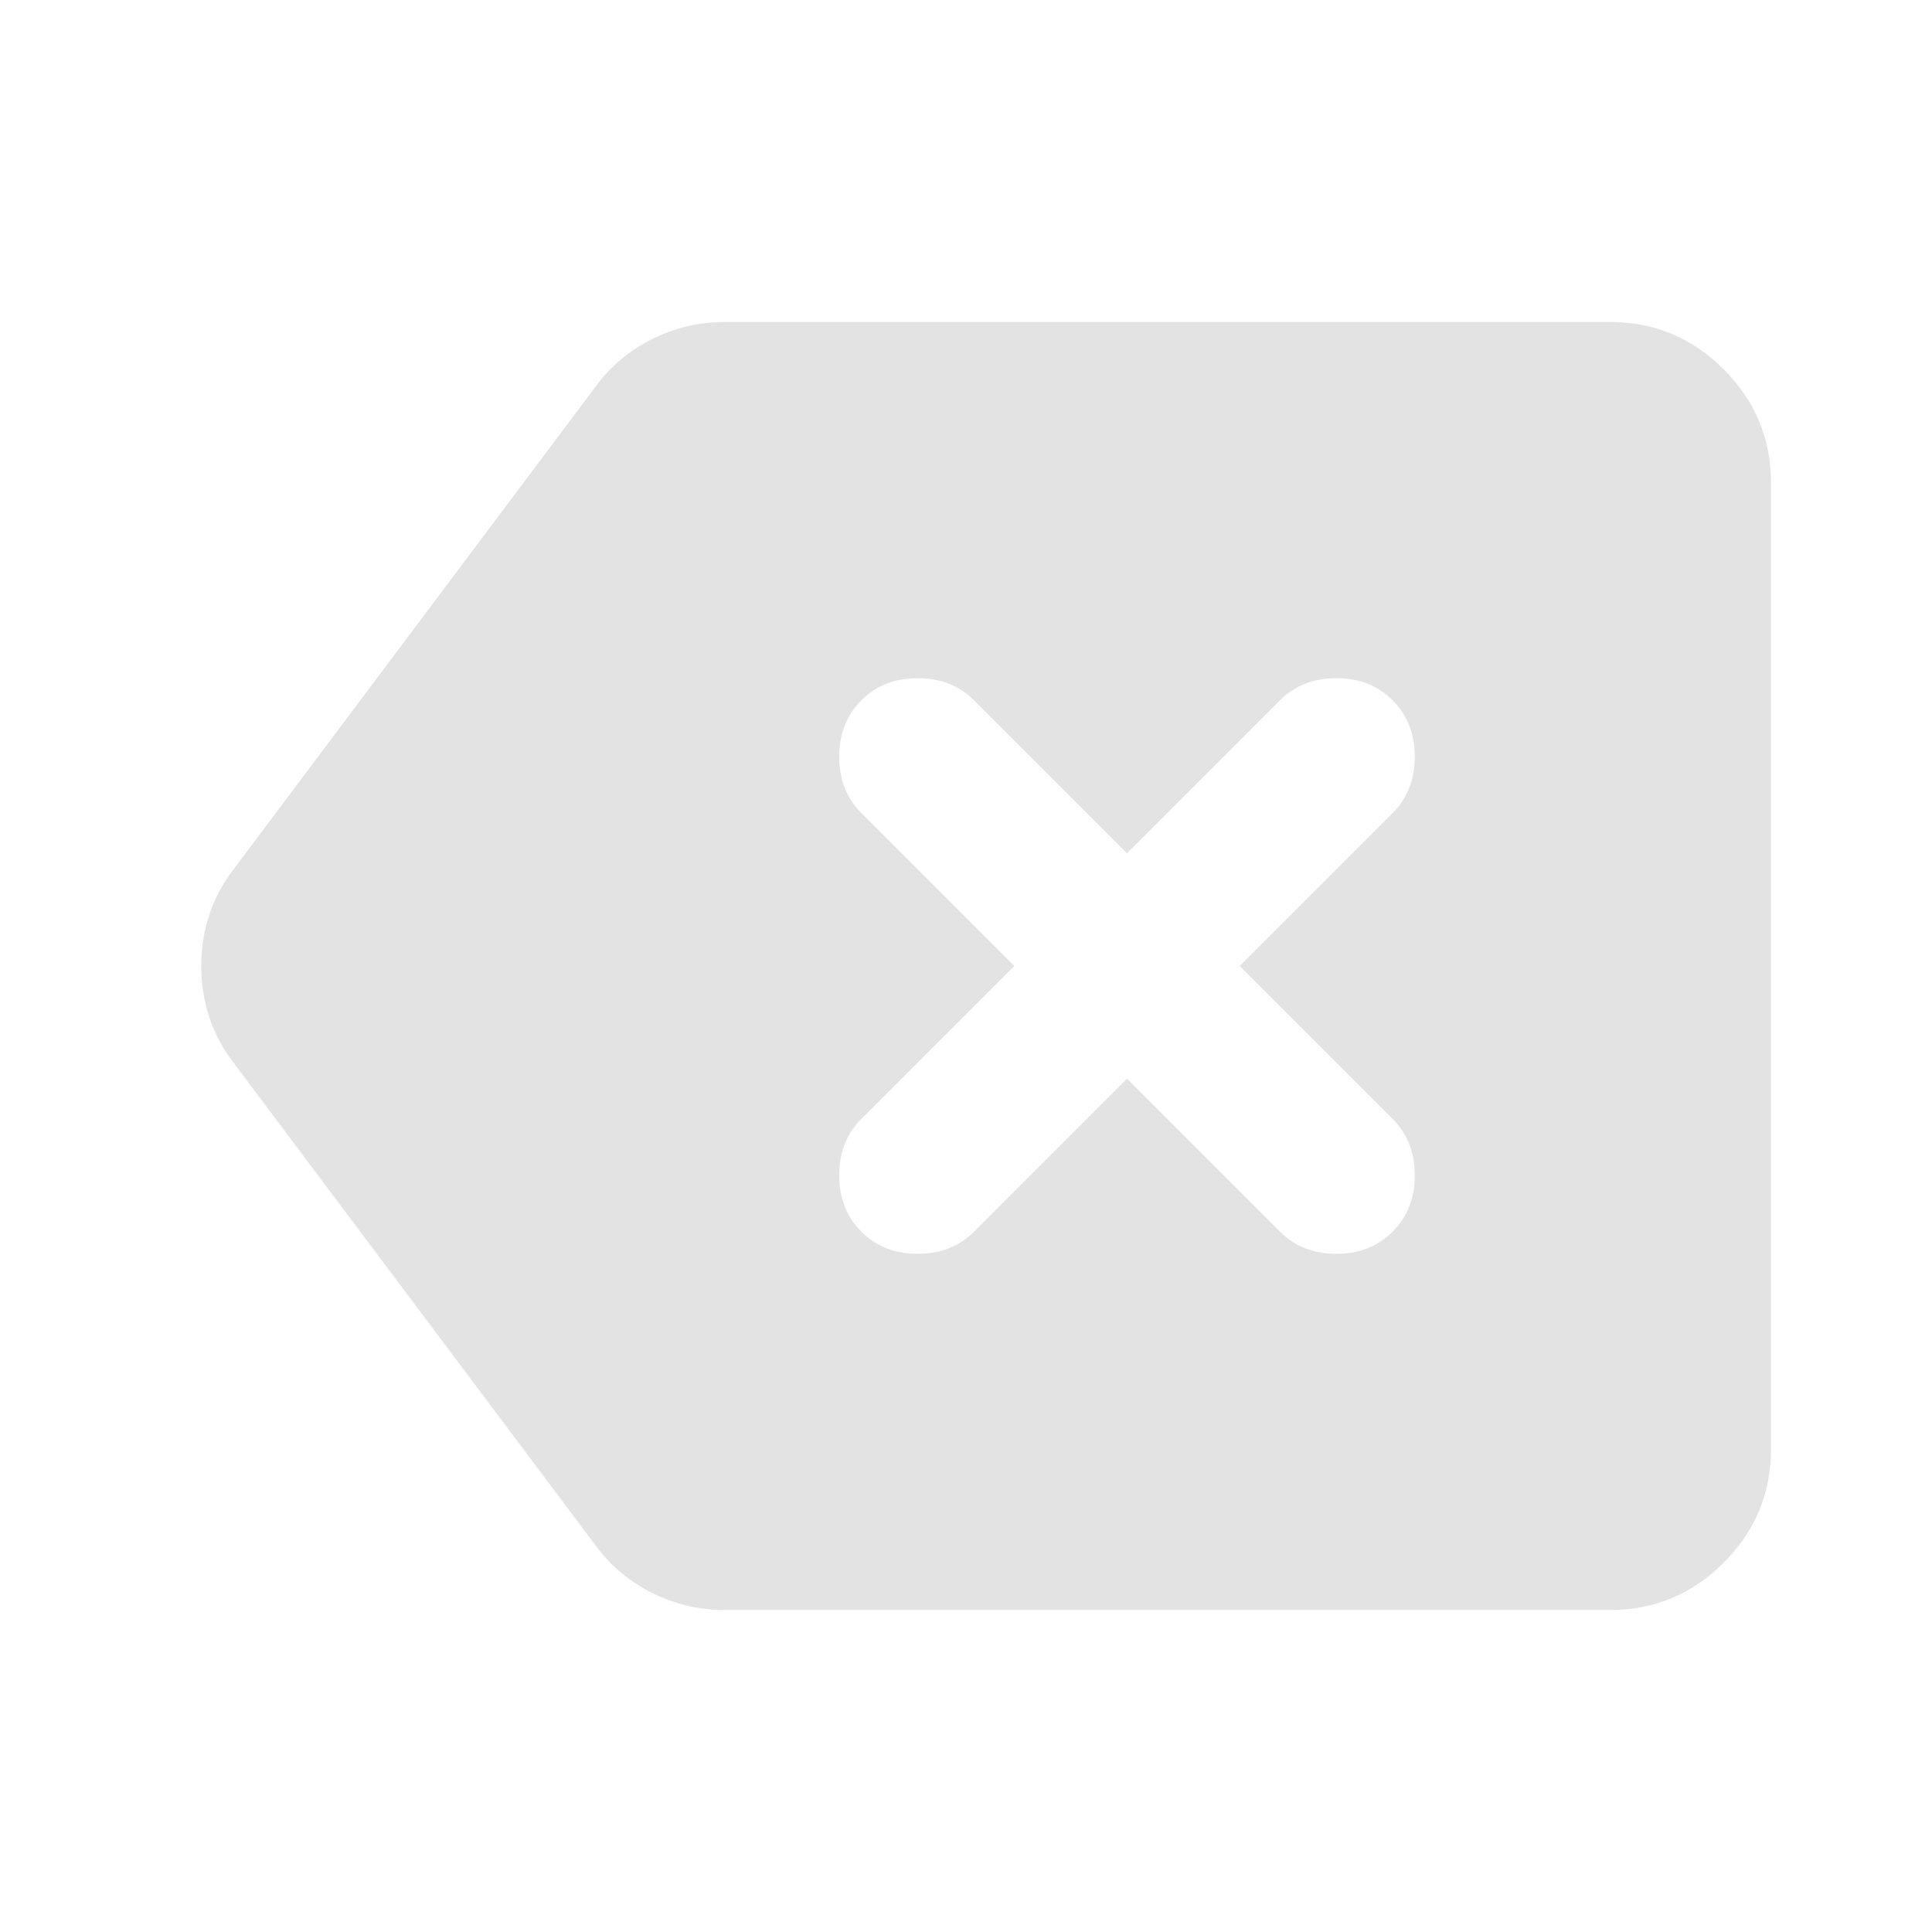 <svg xmlns="http://www.w3.org/2000/svg" height="24px" viewBox="0 -960 960 960" width="24px" fill="#e3e3e3"><path d="m560-424 76 76q11 11 28 11t28-11q11-11 11-28t-11-28l-76-76 76-76q11-11 11-28t-11-28q-11-11-28-11t-28 11l-76 76-76-76q-11-11-28-11t-28 11q-11 11-11 28t11 28l76 76-76 76q-11 11-11 28t11 28q11 11 28 11t28-11l76-76ZM360-160q-19 0-36-8.5T296-192L116-432q-16-21-16-48t16-48l180-240q11-15 28-23.5t36-8.5h440q33 0 56.5 23.5T880-720v480q0 33-23.5 56.5T800-160H360Z"/></svg>